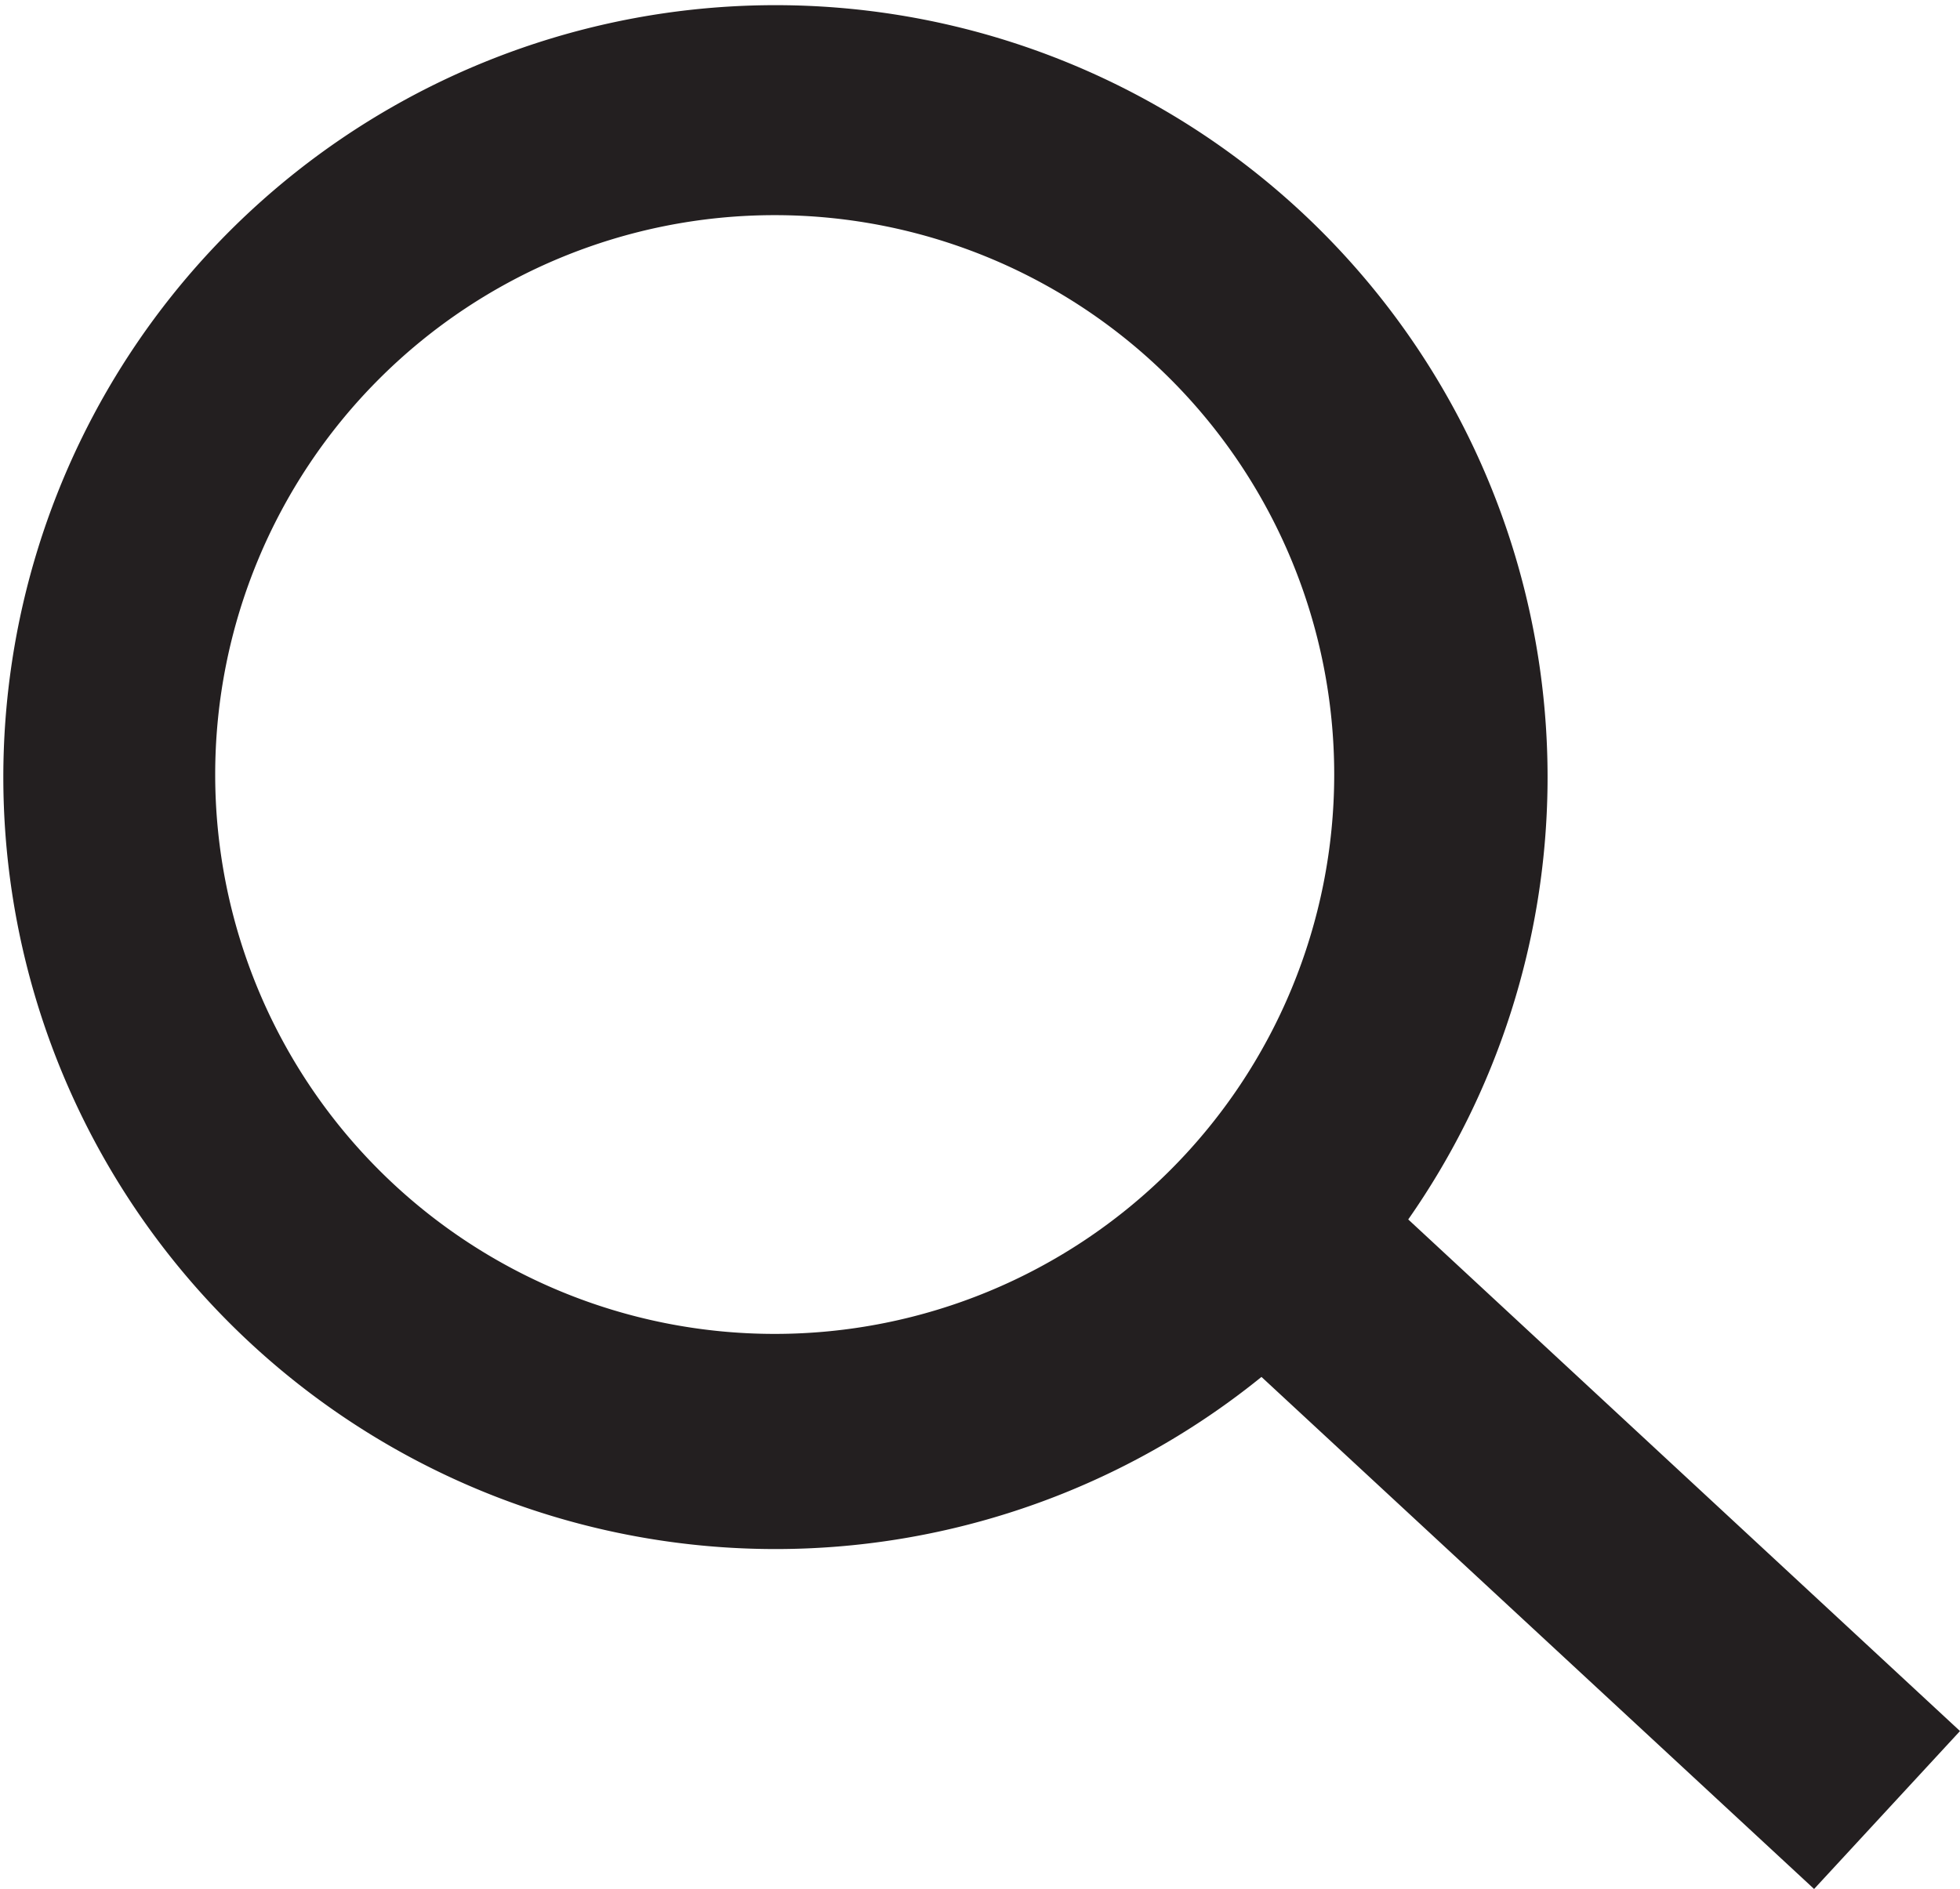 <svg xmlns="http://www.w3.org/2000/svg" viewBox="0 0 45.54 43.9"><title>icon-search--lg</title><path d="M45.54,40.23,32.72,28.34A17.94,17.94,0,1,0,29.31,32L42.15,43.9ZM18,31A13,13,0,1,1,31,18,13,13,0,0,1,18,31Z" fill="#231f20"/></svg>
